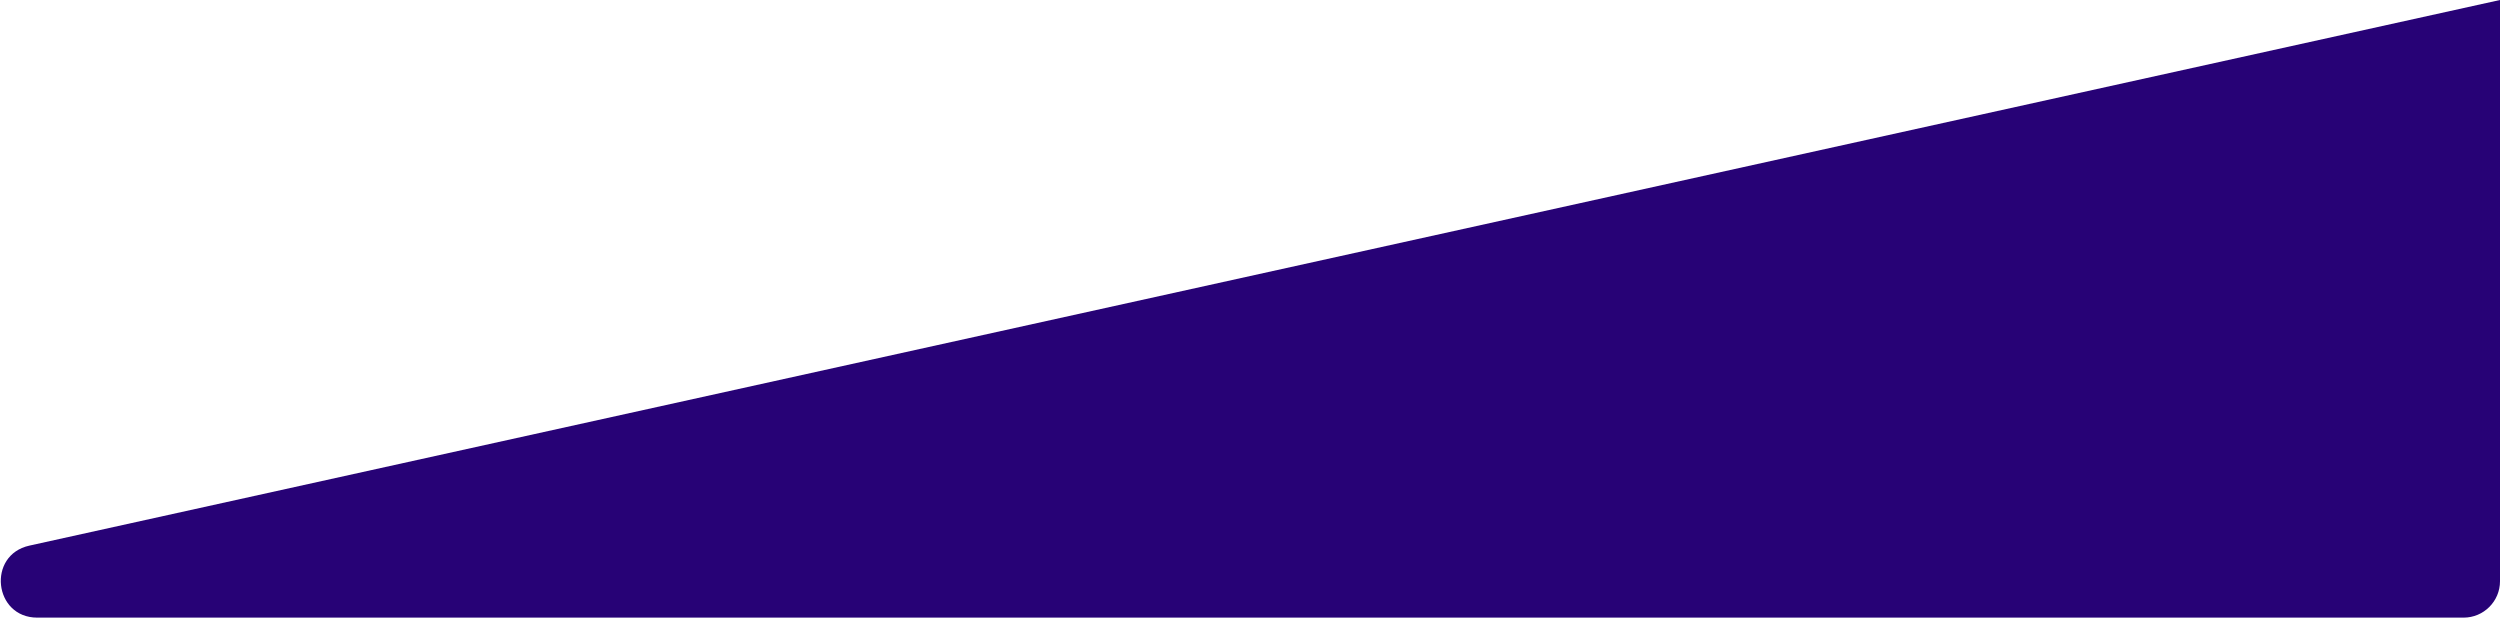 <svg width="1441" height="356" viewBox="0 0 1441 356" fill="none" xmlns="http://www.w3.org/2000/svg">
<path d="M16.942 314.494L1441 0V335C1441 346.598 1431.6 356 1420 356H21.471C-3.64 356 -7.578 319.909 16.942 314.494Z" fill="#270276"/>
</svg>
